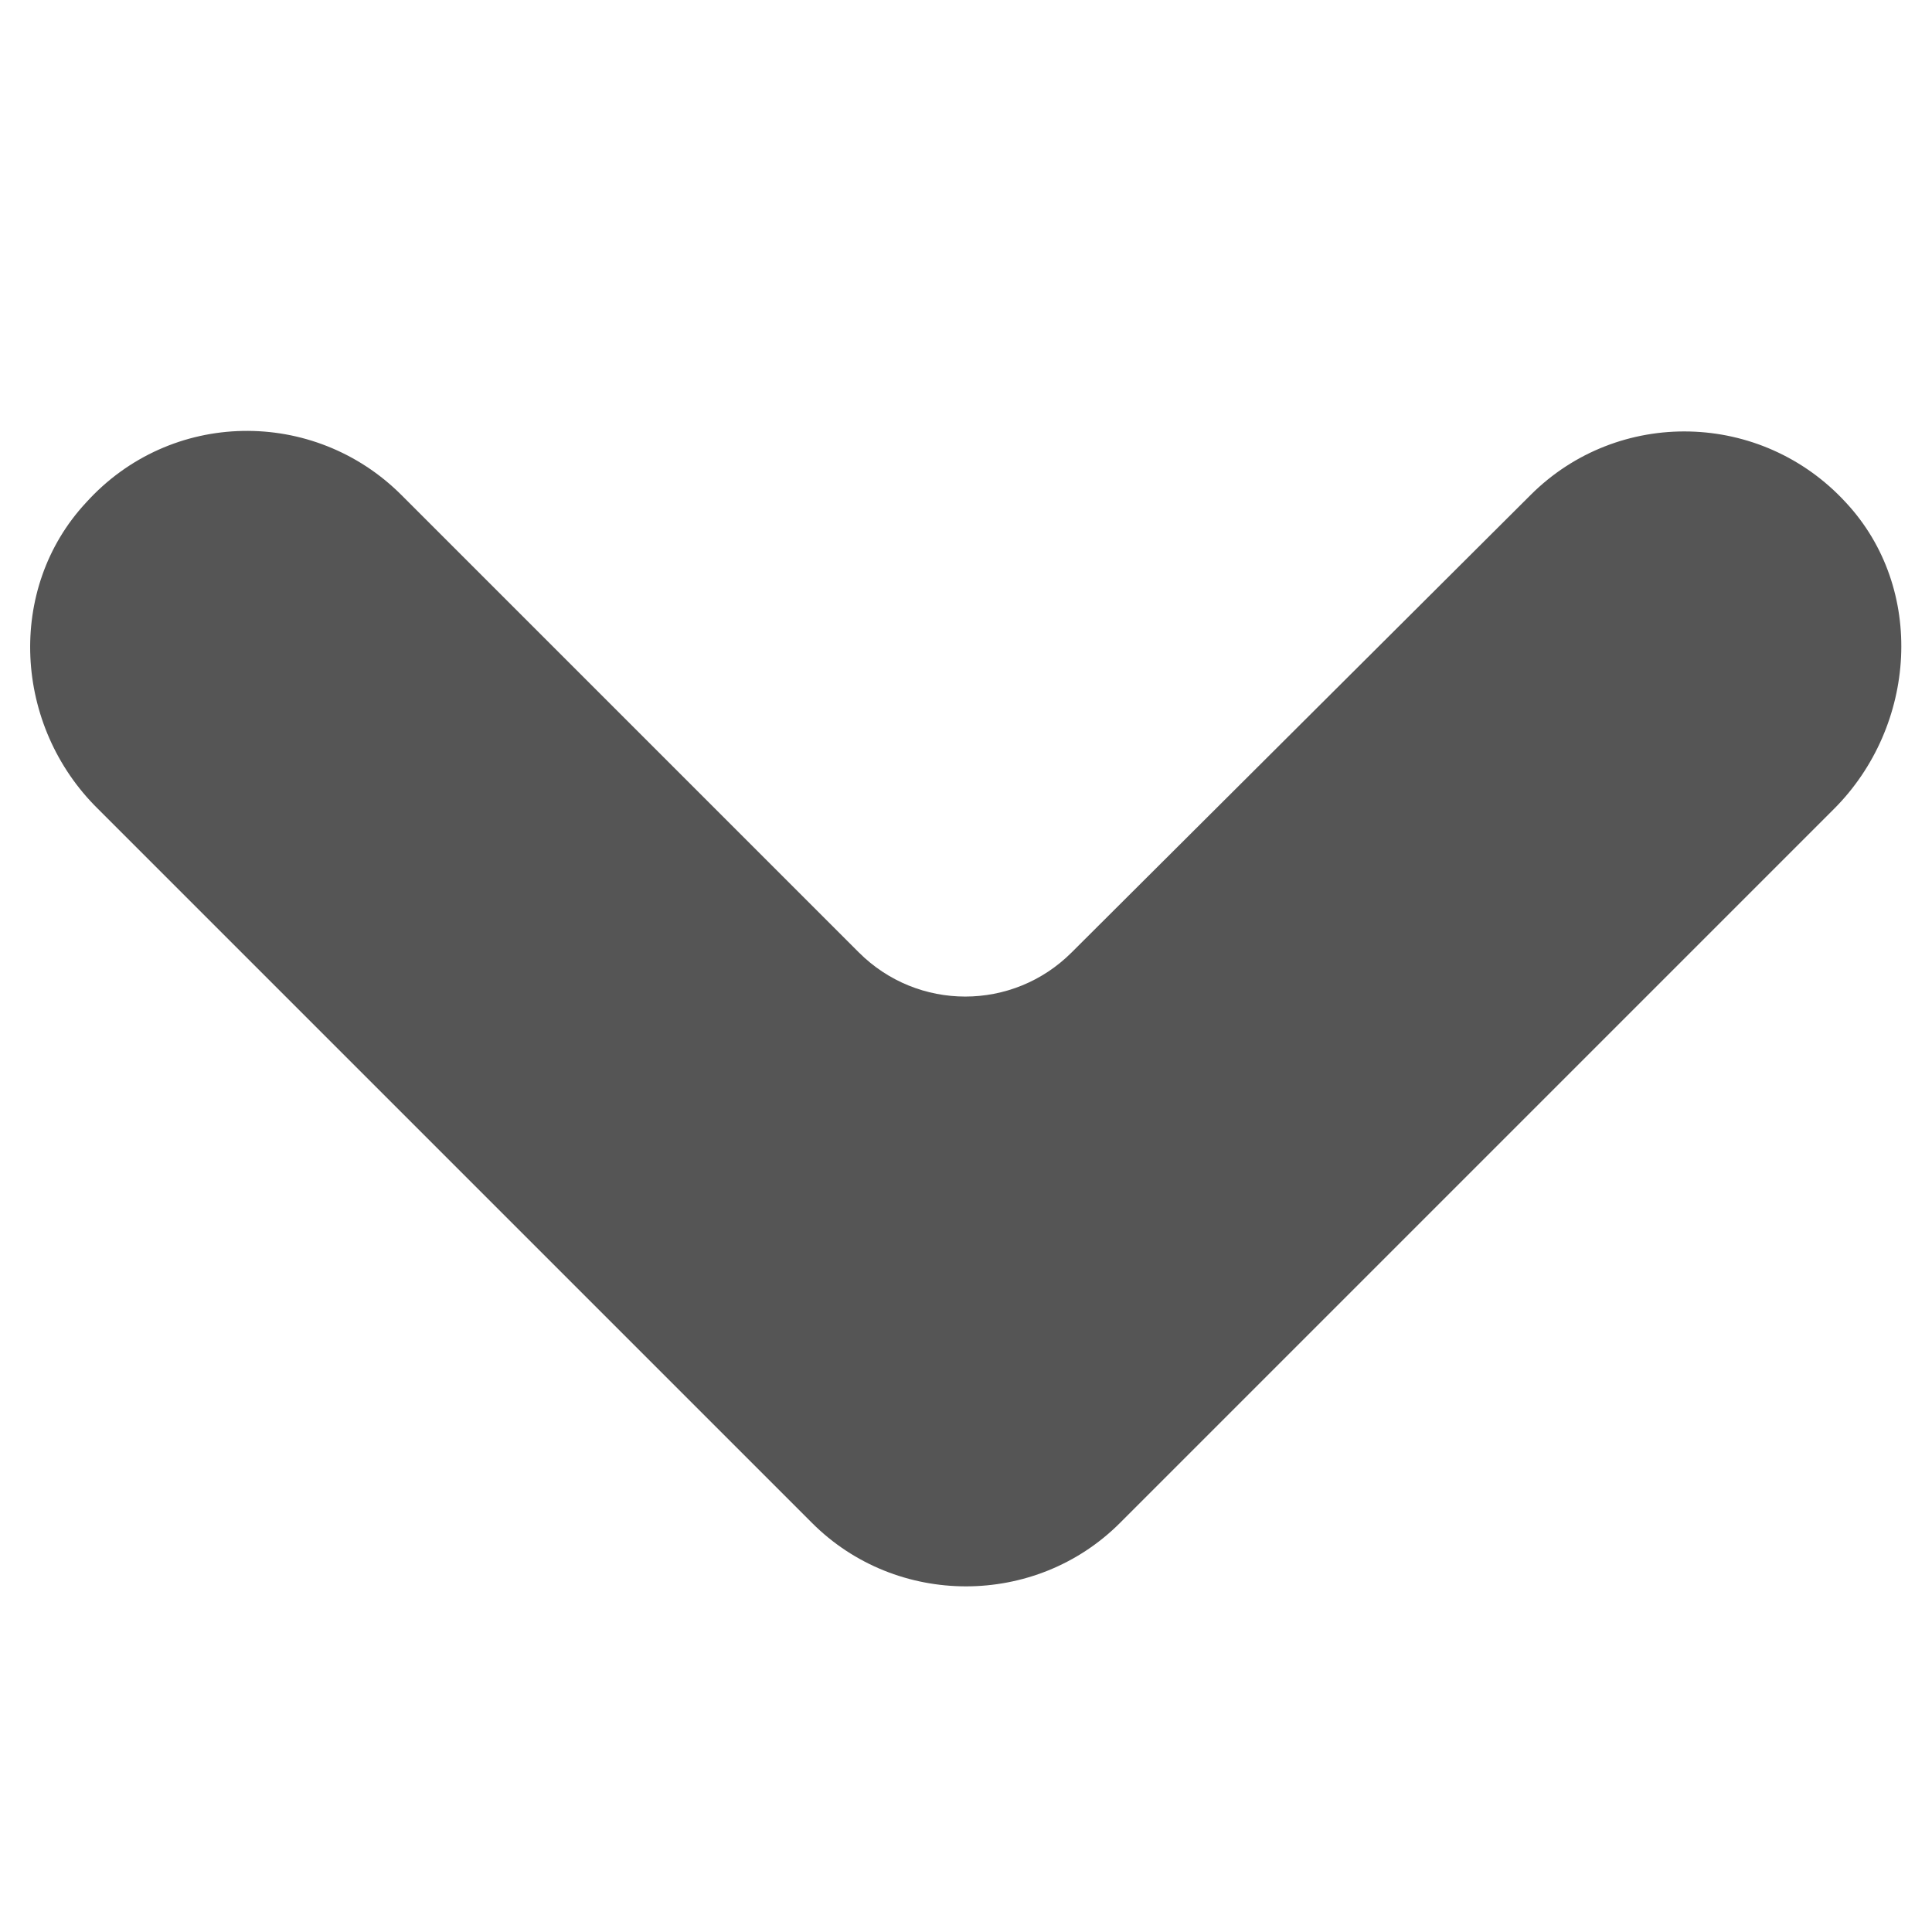 <?xml version="1.0" encoding="utf-8"?>
<!-- Generator: Adobe Illustrator 18.0.0, SVG Export Plug-In . SVG Version: 6.00 Build 0)  -->
<!DOCTYPE svg PUBLIC "-//W3C//DTD SVG 1.1//EN" "http://www.w3.org/Graphics/SVG/1.1/DTD/svg11.dtd">
<svg version="1.1" id="Layer_1" xmlns="http://www.w3.org/2000/svg" xmlns:xlink="http://www.w3.org/1999/xlink" x="0px" y="0px"
	 width="48px" height="48px" viewBox="0 0 128 128" enable-background="new 0 0 128 128" xml:space="preserve" fill="#555555">
<path d="M53.8,100.9c2.8,2.8,6.5,4.2,10.2,4.2s7.4-1.4,10.2-4.2l47.3-47.3c5.5-5.5,6.1-14.6,0.8-20.3c-5.6-6.1-15.1-6.3-20.9-0.5
	L71,63.1c-3.9,3.9-10.2,3.9-14.1,0L26.6,32.8c-5.8-5.8-15.3-5.7-20.9,0.5C0.4,39,0.9,48.1,6.5,53.6L53.8,100.9z"/>
</svg>
